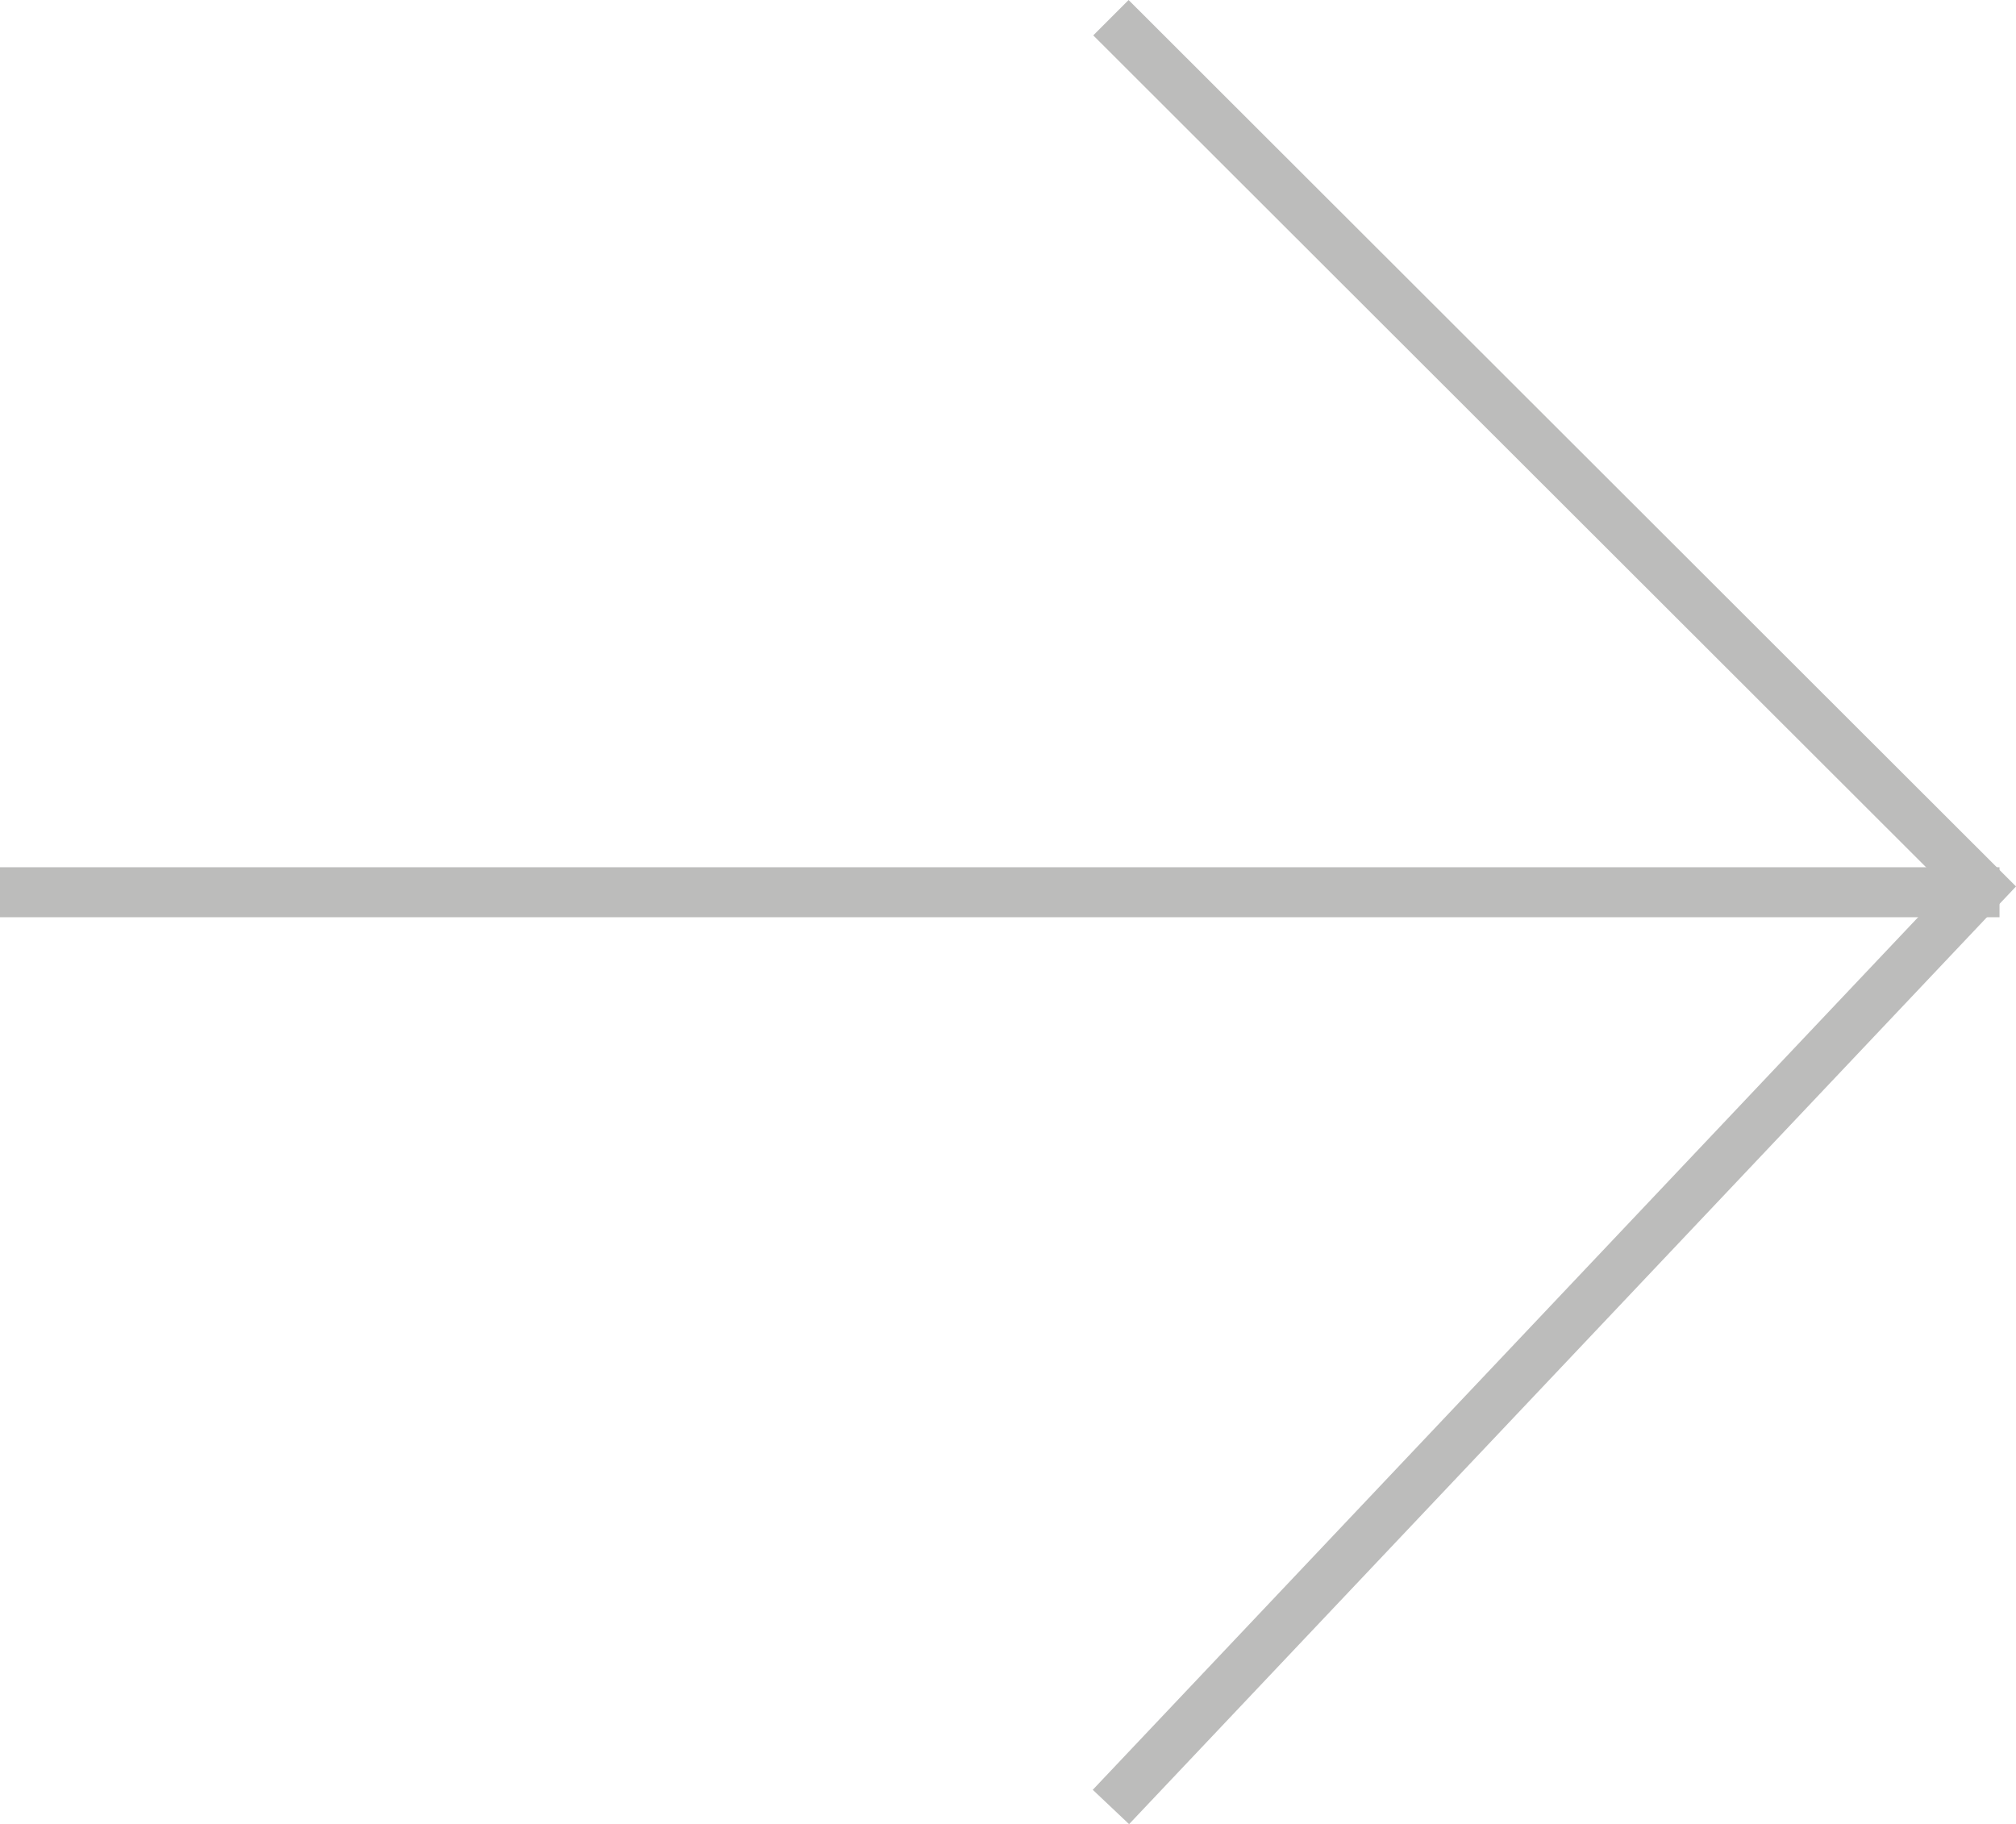 <?xml version="1.0" encoding="utf-8"?>
<!-- Generator: Adobe Illustrator 16.0.4, SVG Export Plug-In . SVG Version: 6.00 Build 0)  -->
<!DOCTYPE svg PUBLIC "-//W3C//DTD SVG 1.1//EN" "http://www.w3.org/Graphics/SVG/1.1/DTD/svg11.dtd">
<svg version="1.1" id="Layer_1" xmlns="http://www.w3.org/2000/svg" xmlns:xlink="http://www.w3.org/1999/xlink" x="0px" y="0px"
	 width="40.33px" height="36.494px" viewBox="0 0 40.33 36.494" style="enable-background:new 0 0 40.33 36.494;"
	 xml:space="preserve">
<g>
	<polyline style="fill:none;stroke:#BCBCBB;stroke-miterlimit:10;" points="22.224,36.15 39.633,17.744 22.224,0.354 	"/>
	<line style="fill:none;stroke:#BCBCBB;stroke-miterlimit:10;" x1="0" y1="17.85" x2="40" y2="17.85"/>
</g>
<g>
</g>
<g>
</g>
<g>
</g>
<g>
</g>
<g>
</g>
<g>
</g>
</svg>
